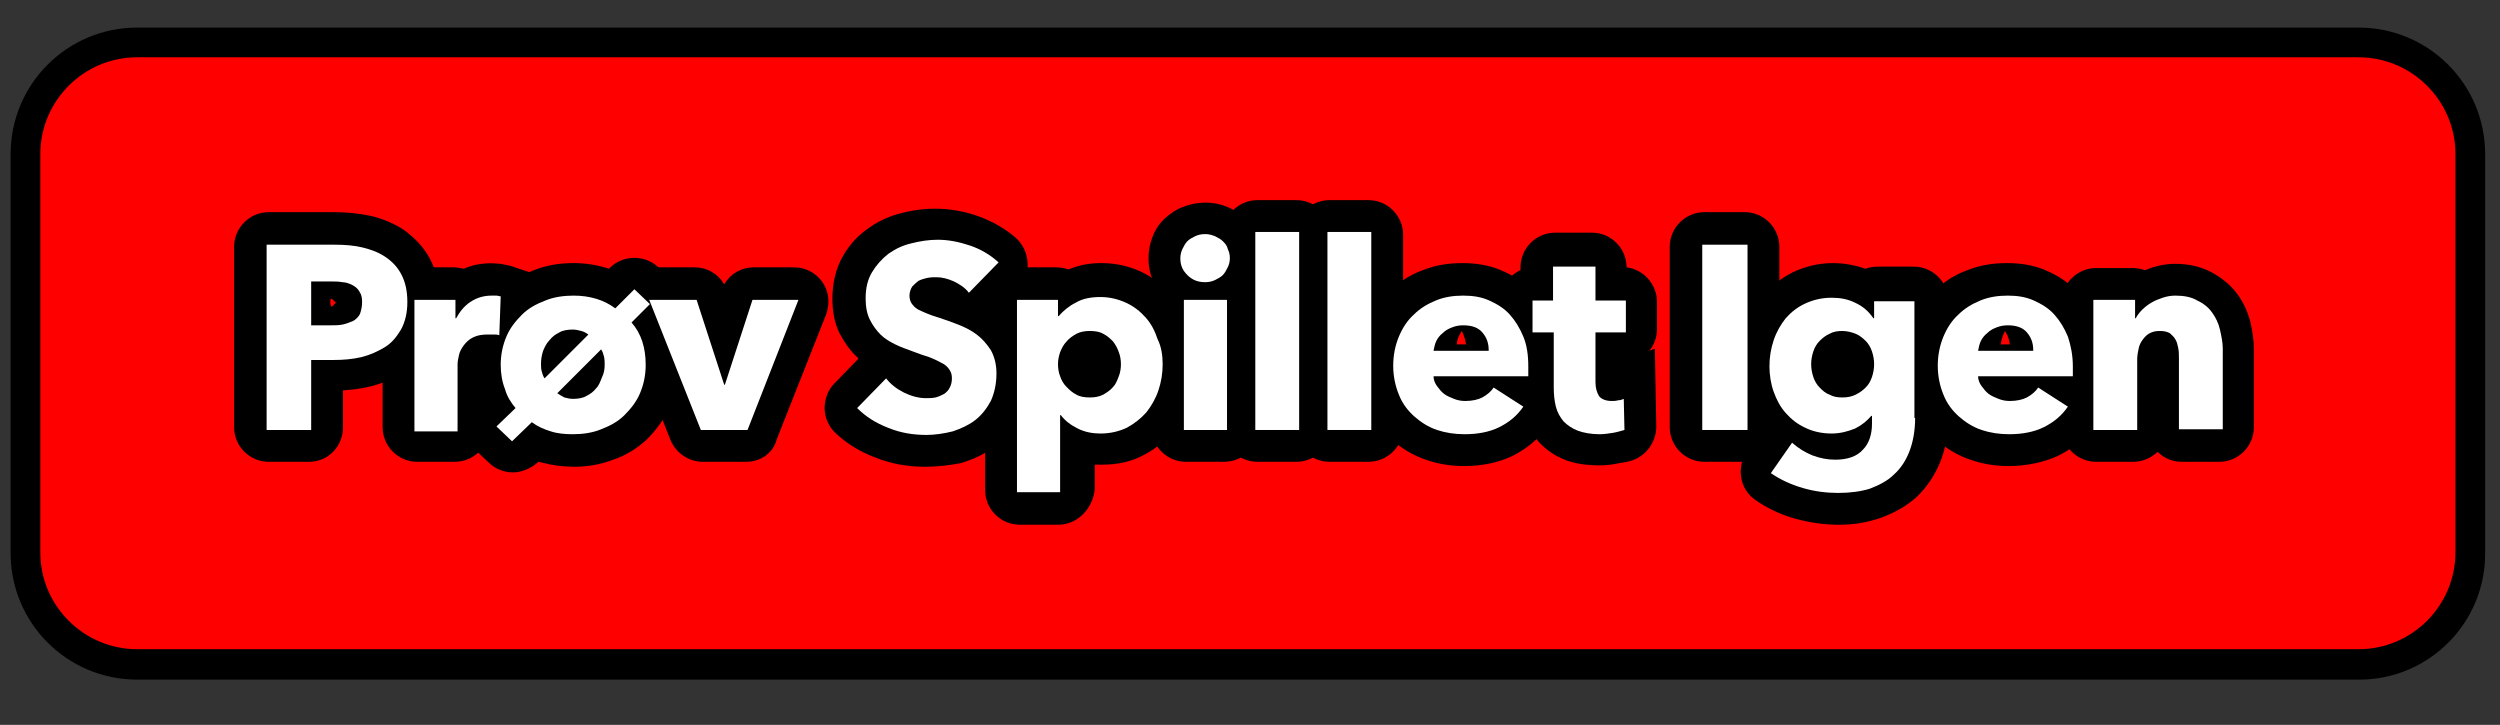 <?xml version="1.0" encoding="utf-8"?>
<!-- Generator: Adobe Illustrator 22.0.0, SVG Export Plug-In . SVG Version: 6.00 Build 0)  -->
<svg version="1.1" id="Layer_1" xmlns="http://www.w3.org/2000/svg" xmlns:xlink="http://www.w3.org/1999/xlink" x="0px" y="0px"
	 viewBox="0 0 353.5 102.5" style="enable-background:new 0 0 353.5 102.5;" xml:space="preserve">
<rect x="0" y="0" width="353.5" height="102.5" fill="#333333" stroke="none"/>
<style type="text/css">
	.st0{fill:#FF0000;}
	.st1{enable-background:new    ;}
	.st2{fill:#FFFFFF;}
</style>
<title>startknap</title>
<g>
	<path class="st0" d="M333.6,94H19.4c-8.7,0-15.8-7.1-15.8-15.8V21.8C3.6,13.1,10.7,6,19.4,6h314.1c8.7,0,15.8,7.1,15.8,15.8v56.3
		C349.4,86.9,342.3,94,333.6,94z"/>
	<path d="M333.6,96.1H19.4c-9.9,0-17.9-8-17.9-17.9V21.8c0-9.9,8-17.9,17.9-17.9h314.1c9.9,0,17.9,8,17.9,17.9v56.3
		C351.5,88.1,343.4,96.1,333.6,96.1z M19.4,8.1c-7.6,0-13.7,6.2-13.7,13.7v56.3c0,7.6,6.2,13.7,13.7,13.7h314.1
		c7.6,0,13.7-6.2,13.7-13.7V21.8c0-7.6-6.2-13.7-13.7-13.7H19.4z"/>
</g>
<g class="st1">
	<g>
		<path class="st2" d="M57.6,42.7c0,1.5-0.3,2.8-0.9,3.9c-0.6,1-1.3,1.9-2.3,2.5c-1,0.6-2.1,1.1-3.3,1.4c-1.3,0.3-2.6,0.4-3.9,0.4
			h-2.8c-0.2,0-0.4,0.2-0.4,0.4v9.2c0,0.2-0.2,0.4-0.4,0.4H38c-0.2,0-0.4-0.2-0.4-0.4V34.9c0-0.2,0.2-0.4,0.4-0.4h9.3
			c1.4,0,2.8,0.1,4,0.4c1.2,0.3,2.3,0.7,3.3,1.4s1.7,1.5,2.2,2.5C57.3,39.9,57.6,41.1,57.6,42.7z M51.2,42.7c0-0.6-0.1-1.1-0.4-1.5
			c-0.2-0.4-0.6-0.7-1-0.9c-0.4-0.2-0.9-0.4-1.4-0.4c-0.5-0.1-1.1-0.1-1.6-0.1h-2.4c-0.2,0-0.4,0.2-0.4,0.4v5.5
			c0,0.2,0.2,0.4,0.4,0.4h2.3c0.6,0,1.2,0,1.7-0.1c0.5-0.1,1-0.3,1.5-0.5c0.4-0.2,0.8-0.6,1-1C51.1,43.8,51.2,43.3,51.2,42.7z"/>
		<path d="M43.7,65.3H38c-2.7,0-4.9-2.2-4.9-4.9V34.9c0-2.7,2.2-4.9,4.9-4.9h9.3c1.8,0,3.5,0.2,5,0.5c1.8,0.4,3.4,1.1,4.8,2
			c1.5,1.1,2.8,2.4,3.7,4.1c0.9,1.7,1.3,3.7,1.3,5.9c0,2.3-0.5,4.3-1.4,6c-0.9,1.7-2.2,3.1-3.8,4.2c-1.4,0.9-3,1.6-4.8,2
			c-1.2,0.3-2.4,0.4-3.6,0.5v5C48.6,63.1,46.4,65.3,43.7,65.3z M46.7,42.7c0,0.1,0,0.4,0.2,0.7c0.2-0.2,0.4-0.4,0.6-0.6
			c0,0-0.1-0.1-0.1-0.1h0.2c0,0,0,0,0,0h-0.2c-0.2-0.2-0.4-0.4-0.6-0.5C46.7,42.4,46.7,42.6,46.7,42.7L46.7,42.7
			C46.7,42.7,46.7,42.7,46.7,42.7L46.7,42.7L46.7,42.7z M48.6,42.7h2.7H48.6z"/>
	</g>
	<g>
		<path class="st2" d="M70.6,47.4c-0.3-0.1-0.5-0.1-0.8-0.1c-0.3,0-0.5,0-0.8,0c-0.8,0-1.5,0.1-2.1,0.4c-0.6,0.3-1,0.7-1.3,1.1
			c-0.3,0.4-0.6,0.9-0.7,1.4c-0.1,0.5-0.2,0.9-0.2,1.3v9.1c0,0.2-0.2,0.4-0.4,0.4H59c-0.2,0-0.4-0.2-0.4-0.4V42.7
			c0-0.2,0.2-0.4,0.4-0.4h5.1c0.2,0,0.4,0.2,0.4,0.4V45h0.1c0.5-0.9,1.1-1.7,2-2.3c0.9-0.6,1.9-0.9,3-0.9c0.2,0,0.5,0,0.7,0
			c0.2,0,0.4,0.1,0.6,0.1L70.6,47.4z"/>
		<path d="M64.3,65.3H59c-2.7,0-4.9-2.2-4.9-4.9V42.7c0-2.7,2.2-4.9,4.9-4.9h5.1c0.5,0,1,0.1,1.5,0.2c1.5-0.7,3.3-0.9,5.1-0.7
			c0.6,0.1,1.1,0.2,1.5,0.3l3.3,1.1l-0.7,14.5l-5.5-1.5c0,0-0.1,0-0.1,0v8.7C69.2,63.1,67,65.3,64.3,65.3z M68.8,51.7
			C68.8,51.7,68.8,51.7,68.8,51.7S68.8,51.7,68.8,51.7z"/>
	</g>
	<g>
		<path class="st2" d="M89.5,45.4c-0.1,0.1-0.1,0.3,0,0.5c1.2,1.5,1.8,3.4,1.8,5.7c0,1.5-0.3,2.8-0.8,4c-0.5,1.2-1.3,2.2-2.2,3.1
			c-0.9,0.9-2,1.5-3.3,2c-1.2,0.5-2.6,0.7-4,0.7c-1.1,0-2.2-0.1-3.1-0.4c-0.9-0.3-1.7-0.6-2.4-1.1c-0.1-0.1-0.3-0.1-0.4,0l-2.3,2.3
			c-0.1,0.1-0.4,0.1-0.5,0l-1.7-1.6c-0.1-0.1-0.1-0.4,0-0.5l2.2-2.1c0.1-0.1,0.1-0.3,0-0.5c-0.5-0.7-1-1.5-1.3-2.4
			c-0.4-1-0.6-2.2-0.6-3.4c0-1.5,0.3-2.8,0.8-4c0.5-1.2,1.3-2.2,2.2-3.1c0.9-0.9,2-1.5,3.3-2c1.2-0.5,2.6-0.7,4-0.7
			c2.2,0,4.1,0.5,5.7,1.6c0.1,0.1,0.3,0.1,0.5,0l2.2-2.2c0.1-0.1,0.4-0.1,0.5,0l1.7,1.6c0.1,0.1,0.1,0.4,0,0.5L89.5,45.4z
			 M83.2,47.3c-0.3-0.2-0.6-0.4-1-0.5c-0.4-0.1-0.8-0.2-1.2-0.2c-0.7,0-1.4,0.1-1.9,0.4c-0.6,0.3-1,0.6-1.4,1.1
			c-0.4,0.4-0.7,1-0.9,1.5c-0.2,0.6-0.3,1.2-0.3,1.8c0,0.4,0,0.8,0.1,1.1c0.1,0.4,0.2,0.7,0.4,1L83.2,47.3z M85.5,51.6
			c0-0.4,0-0.8-0.1-1.2c-0.1-0.4-0.2-0.7-0.4-1l-6.2,6.2c0.3,0.2,0.6,0.4,1,0.6c0.4,0.1,0.8,0.2,1.2,0.2c0.7,0,1.4-0.1,1.9-0.4
			c0.6-0.3,1-0.6,1.4-1.1c0.4-0.4,0.6-1,0.8-1.5C85.4,52.8,85.5,52.2,85.5,51.6z"/>
		<path d="M72.5,66.8c-1.2,0-2.5-0.5-3.4-1.4l-1.7-1.6c-0.9-0.9-1.5-2.2-1.5-3.5c0-1.3,0.5-2.5,1.4-3.4c0-0.1-0.1-0.2-0.1-0.3
			c-0.6-1.5-0.9-3.2-0.9-5c0-2.1,0.4-4.1,1.2-5.9c0.8-1.8,1.9-3.3,3.3-4.6c1.3-1.2,2.9-2.2,4.7-2.9c1.8-0.7,3.6-1,5.6-1
			c1.8,0,3.5,0.3,5,0.8l0.1-0.1c1.9-1.9,5-1.9,6.9-0.1l1.7,1.7c0.9,0.9,1.5,2.2,1.5,3.5c0,1.2-0.5,2.4-1.3,3.4
			c0.6,1.6,0.9,3.3,0.9,5.2c0,2.1-0.4,4.1-1.2,5.9c-0.8,1.8-1.9,3.3-3.2,4.6c-1.4,1.3-3,2.3-4.8,2.9c-1.8,0.7-3.6,1-5.6,1
			c-1.5,0-3-0.2-4.5-0.6c-0.2,0-0.3-0.1-0.5-0.1l-0.2,0.2C74.9,66.3,73.7,66.8,72.5,66.8z M73.7,63.2L73.7,63.2
			C73.7,63.2,73.7,63.2,73.7,63.2z M93,43C93,43,93,43,93,43C93,43,93,43,93,43z M84,40.1C84,40.1,84,40.1,84,40.1L84,40.1z"/>
	</g>
	<g>
		<path class="st2" d="M105.5,60.8h-6.1c-0.1,0-0.3-0.1-0.3-0.2l-7-17.7c-0.1-0.2,0.1-0.5,0.3-0.5h5.9c0.2,0,0.3,0.1,0.3,0.2
			l3.8,11.7h0.1l3.8-11.7c0-0.1,0.2-0.2,0.3-0.2h5.7c0.3,0,0.4,0.3,0.3,0.5l-7,17.7C105.7,60.7,105.6,60.8,105.5,60.8z"/>
		<path d="M105.5,65.3h-6.1c-2,0-3.8-1.2-4.6-3.1l-7-17.7c-0.6-1.5-0.4-3.2,0.5-4.6c0.9-1.3,2.4-2.1,4-2.1h5.9
			c1.8,0,3.3,0.9,4.2,2.4c0.9-1.5,2.4-2.4,4.2-2.4h5.7c1.6,0,3.1,0.8,4,2.1c0.9,1.3,1.1,3,0.5,4.6l-7,17.7
			C109.3,64.1,107.5,65.3,105.5,65.3z M101.6,58.9C101.6,58.9,101.6,58.9,101.6,58.9L101.6,58.9z M103.3,58.9L103.3,58.9
			C103.3,58.9,103.3,58.9,103.3,58.9z M94.4,44C94.4,44,94.4,44,94.4,44L94.4,44z M110.7,44L110.7,44C110.7,44,110.7,44,110.7,44z"
			/>
	</g>
	<g>
		<path class="st2" d="M137.3,41.1c-0.1,0.2-0.4,0.1-0.5,0c-0.5-0.6-1.1-1-1.9-1.3c-0.9-0.4-1.7-0.6-2.5-0.6c-0.4,0-0.8,0-1.3,0.1
			c-0.4,0.1-0.8,0.2-1.2,0.4c-0.3,0.2-0.6,0.5-0.9,0.8c-0.2,0.3-0.4,0.8-0.4,1.3c0,0.4,0.1,0.8,0.3,1.1c0.2,0.3,0.5,0.6,0.8,0.8
			c0.4,0.2,0.8,0.4,1.3,0.6c0.5,0.2,1,0.4,1.7,0.6c0.9,0.3,1.8,0.6,2.8,1c1,0.4,1.8,0.8,2.6,1.4c0.8,0.6,1.4,1.3,2,2.2
			c0.5,0.9,0.8,2,0.8,3.3c0,1.5-0.3,2.8-0.8,3.9c-0.6,1.1-1.3,2-2.2,2.7c-0.9,0.7-2,1.2-3.2,1.6c-1.2,0.3-2.5,0.5-3.7,0.5
			c-1.9,0-3.7-0.3-5.4-1c-1.6-0.6-3-1.5-4.1-2.5c-0.1-0.1-0.1-0.4,0-0.5l3.6-3.7c0.1-0.1,0.4-0.1,0.5,0c0.6,0.7,1.4,1.2,2.3,1.7
			c1,0.5,2.1,0.8,3.1,0.8c0.5,0,0.9,0,1.4-0.1c0.4-0.1,0.8-0.3,1.2-0.5c0.3-0.2,0.6-0.5,0.8-0.9c0.2-0.4,0.3-0.8,0.3-1.3
			c0-0.5-0.1-0.9-0.4-1.3c-0.2-0.3-0.6-0.7-1.1-0.9c-0.5-0.3-1-0.5-1.7-0.8c-0.7-0.2-1.5-0.5-2.3-0.8c-0.8-0.3-1.7-0.6-2.5-1
			c-0.8-0.4-1.5-0.8-2.1-1.4c-0.6-0.6-1.1-1.3-1.5-2.1c-0.4-0.8-0.6-1.8-0.6-3c0-1.5,0.3-2.7,0.9-3.7c0.6-1,1.4-1.9,2.3-2.6
			c1-0.7,2-1.2,3.3-1.5c1.2-0.3,2.4-0.5,3.7-0.5c1.5,0,3,0.3,4.5,0.8c1.4,0.5,2.7,1.2,3.8,2.2c0.2,0.1,0.2,0.4,0,0.5L137.3,41.1z"/>
		<path d="M130.8,66c-2.4,0-4.8-0.4-7-1.3c-2.2-0.8-4.1-2-5.7-3.5c-0.9-0.9-1.5-2.1-1.5-3.5c0-1.3,0.5-2.6,1.4-3.5l3.4-3.5
			c-0.1,0-0.1-0.1-0.1-0.1c-1.1-1-1.9-2.2-2.6-3.5c-0.7-1.4-1-3.1-1-4.9c0-2.2,0.5-4.3,1.5-6c0.9-1.6,2.2-3,3.7-4
			c1.4-1,3-1.7,4.7-2.1c3.5-0.9,7.2-0.8,10.8,0.5c1.9,0.7,3.7,1.7,5.2,3c1,0.9,1.6,2.1,1.7,3.5c0.1,1.3-0.4,2.7-1.3,3.6l-3.1,3.2
			c1.2,0.9,2.2,2.1,3,3.4c0.9,1.6,1.4,3.5,1.4,5.6c0,2.2-0.4,4.2-1.3,6c-0.9,1.7-2.1,3.1-3.5,4.3c-1.4,1.1-3,1.8-4.7,2.3
			C134.2,65.8,132.5,66,130.8,66z M131.2,51.7C131.2,51.7,131.2,51.7,131.2,51.7C131.2,51.7,131.2,51.7,131.2,51.7z"/>
	</g>
	<g>
		<path class="st2" d="M164.4,51.5c0,1.3-0.2,2.5-0.6,3.7c-0.4,1.2-1,2.2-1.7,3.1c-0.8,0.9-1.7,1.6-2.8,2.2
			c-1.1,0.5-2.3,0.8-3.7,0.8c-1.1,0-2.2-0.2-3.2-0.7c-1-0.5-1.8-1.1-2.4-1.9h-0.1v10.6c0,0.2-0.2,0.4-0.4,0.4h-5.4
			c-0.2,0-0.4-0.2-0.4-0.4V42.7c0-0.2,0.2-0.4,0.4-0.4h5.1c0.2,0,0.4,0.2,0.4,0.4v1.9h0.1c0.6-0.7,1.4-1.4,2.4-1.9
			c1-0.6,2.2-0.8,3.5-0.8c1.3,0,2.5,0.3,3.6,0.8c1.1,0.5,2,1.2,2.8,2.1c0.8,0.9,1.3,1.9,1.7,3.1C164.2,49,164.4,50.2,164.4,51.5z
			 M158.5,51.5c0-0.6-0.1-1.2-0.3-1.7c-0.2-0.6-0.5-1.1-0.8-1.5c-0.4-0.4-0.8-0.8-1.4-1.1c-0.5-0.3-1.2-0.4-1.9-0.4
			c-0.7,0-1.3,0.1-1.9,0.4c-0.5,0.3-1,0.6-1.4,1.1c-0.4,0.4-0.7,1-0.9,1.5c-0.2,0.6-0.3,1.1-0.3,1.7c0,0.6,0.1,1.2,0.3,1.7
			c0.2,0.6,0.5,1.1,0.9,1.5c0.4,0.4,0.8,0.8,1.4,1.1c0.5,0.3,1.2,0.4,1.9,0.4c0.7,0,1.3-0.1,1.9-0.4c0.5-0.3,1-0.6,1.4-1.1
			c0.4-0.4,0.6-1,0.8-1.5C158.4,52.7,158.5,52.1,158.5,51.5z"/>
		<path d="M149.6,74.2h-5.4c-2.7,0-4.9-2.2-4.9-4.9V42.7c0-2.7,2.2-4.9,4.9-4.9h5.1c0.6,0,1.2,0.1,1.8,0.3c1.4-0.6,2.9-0.9,4.6-0.9
			c2,0,3.9,0.4,5.6,1.2c1.7,0.8,3.1,1.9,4.3,3.3c1.1,1.3,2,2.8,2.6,4.5c0.6,1.6,0.9,3.4,0.9,5.2c0,1.8-0.3,3.5-0.8,5.1
			c-0.6,1.7-1.4,3.3-2.5,4.6c-1.2,1.4-2.6,2.5-4.2,3.3c-1.7,0.9-3.6,1.3-5.7,1.3c-0.4,0-0.8,0-1.1,0v3.5
			C154.5,72,152.3,74.2,149.6,74.2z"/>
	</g>
	<g>
		<path class="st2" d="M173.9,36.5c0,0.5-0.1,0.9-0.3,1.3c-0.2,0.4-0.4,0.8-0.7,1.1c-0.3,0.3-0.7,0.5-1.1,0.7
			c-0.4,0.2-0.9,0.3-1.4,0.3c-1,0-1.8-0.3-2.5-1c-0.7-0.7-1-1.4-1-2.4c0-0.4,0.1-0.9,0.3-1.3c0.2-0.4,0.4-0.8,0.7-1.1
			c0.3-0.3,0.7-0.5,1.1-0.7c0.4-0.2,0.9-0.3,1.4-0.3c0.5,0,0.9,0.1,1.4,0.3c0.4,0.2,0.8,0.4,1.1,0.7c0.3,0.3,0.6,0.6,0.7,1.1
			C173.8,35.6,173.9,36,173.9,36.5z M167.4,60.4V42.7c0-0.2,0.2-0.4,0.4-0.4h5.4c0.2,0,0.4,0.2,0.4,0.4v17.7c0,0.2-0.2,0.4-0.4,0.4
			h-5.4C167.6,60.8,167.4,60.6,167.4,60.4z"/>
		<path d="M173.1,65.3h-5.4c-2.7,0-4.9-2.2-4.9-4.9V42.7c0-0.8,0.2-1.6,0.6-2.3c-0.7-1.2-1-2.5-1-3.9c0-1.1,0.2-2.1,0.6-3.1
			c0.4-1,1-1.9,1.8-2.6c0.7-0.6,1.5-1.2,2.4-1.5c1.9-0.8,4.2-0.9,6.2-0.1c1,0.4,1.8,0.9,2.6,1.6c0.7,0.7,1.3,1.5,1.7,2.4
			c0.5,1,0.7,2.1,0.7,3.2c0,1.1-0.2,2.2-0.7,3.2c-0.1,0.2-0.2,0.5-0.4,0.7c0.4,0.7,0.6,1.5,0.6,2.3v17.7
			C178,63.1,175.8,65.3,173.1,65.3z M170.4,35.3c-0.1,0-0.2,0-0.3,0.1c0,0-0.2,0.1-0.3,0.2c-0.1,0.1-0.2,0.2-0.2,0.3
			c-0.1,0.2-0.1,0.4-0.1,0.6c0,0.2,0,0.4,0.1,0.6c0.1,0.1,0.1,0.2,0.2,0.3c0.2,0.2,0.3,0.2,0.3,0.2c0.1,0,0.2,0.1,0.3,0.1
			c0.1,0,0.2,0,0.5-0.1c0,0,0.1,0,0.1-0.1c0.2-0.1,0.3-0.3,0.4-0.5c0.1-0.1,0.1-0.3,0.1-0.5c0-0.3-0.2-0.7-0.4-0.9
			C170.9,35.4,170.6,35.3,170.4,35.3z"/>
	</g>
	<g>
		<path class="st2" d="M177.5,60.4V33.2c0-0.2,0.2-0.4,0.4-0.4h5.5c0.2,0,0.4,0.2,0.4,0.4v27.3c0,0.2-0.2,0.4-0.4,0.4h-5.5
			C177.7,60.8,177.5,60.6,177.5,60.4z"/>
		<path d="M183.3,65.3h-5.5c-2.7,0-4.9-2.2-4.9-4.9V33.2c0-2.7,2.2-4.9,4.9-4.9h5.5c2.7,0,4.9,2.2,4.9,4.9v27.3
			C188.2,63.1,186,65.3,183.3,65.3z"/>
	</g>
	<g>
		<path class="st2" d="M187.7,60.4V33.2c0-0.2,0.2-0.4,0.4-0.4h5.5c0.2,0,0.4,0.2,0.4,0.4v27.3c0,0.2-0.2,0.4-0.4,0.4h-5.5
			C187.9,60.8,187.7,60.6,187.7,60.4z"/>
		<path d="M193.5,65.3h-5.5c-2.7,0-4.9-2.2-4.9-4.9V33.2c0-2.7,2.2-4.9,4.9-4.9h5.5c2.7,0,4.9,2.2,4.9,4.9v27.3
			C198.4,63.1,196.2,65.3,193.5,65.3z"/>
	</g>
	<g>
		<path class="st2" d="M216.1,51.8c0,0.2,0,0.5,0,0.7c0,0.2,0,0.5,0,0.7h-12.9c-0.2,0-0.4,0.2-0.3,0.5c0.1,0.3,0.2,0.7,0.4,1
			c0.3,0.4,0.6,0.8,1,1.1c0.4,0.3,0.9,0.5,1.4,0.7c0.5,0.2,1,0.3,1.6,0.3c1,0,1.8-0.2,2.4-0.5c0.6-0.3,1-0.7,1.4-1.1
			c0.1-0.1,0.3-0.2,0.5-0.1l3.6,2.3c0.2,0.1,0.2,0.4,0.1,0.5c-0.8,1.1-1.9,2-3.2,2.6c-1.4,0.7-3.1,1-4.9,1c-1.4,0-2.7-0.2-3.9-0.6
			c-1.2-0.4-2.3-1.1-3.2-1.9c-0.9-0.8-1.7-1.8-2.2-3.1c-0.5-1.2-0.8-2.6-0.8-4.1c0-1.5,0.3-2.9,0.8-4.1c0.5-1.2,1.2-2.3,2.1-3.1
			c0.9-0.9,1.9-1.5,3.1-2c1.2-0.5,2.5-0.7,3.9-0.7c1.4,0,2.6,0.2,3.7,0.7c1.1,0.5,2.1,1.1,2.9,2c0.8,0.9,1.4,1.9,1.9,3.1
			C215.9,48.8,216.1,50.2,216.1,51.8z M210.1,49.5c0.2,0,0.4-0.2,0.4-0.4c-0.1-0.8-0.4-1.5-0.9-2.1c-0.6-0.7-1.5-1-2.7-1
			c-0.6,0-1.1,0.1-1.6,0.3c-0.5,0.2-0.9,0.4-1.3,0.8c-0.4,0.3-0.7,0.7-0.9,1.1c-0.2,0.3-0.3,0.6-0.3,0.9c0,0.2,0.1,0.4,0.4,0.4
			H210.1z"/>
		<path d="M207,65.9c-1.9,0-3.7-0.3-5.4-0.9c-1.8-0.6-3.4-1.6-4.8-2.8c-1.4-1.3-2.5-2.8-3.3-4.6c-0.8-1.8-1.2-3.8-1.2-6
			c0-2.1,0.4-4.1,1.1-5.9c0.8-1.8,1.8-3.3,3.2-4.6c1.3-1.3,2.9-2.3,4.6-2.9c1.7-0.7,3.6-1,5.6-1c1.9,0,3.8,0.3,5.4,1
			c1.7,0.7,3.3,1.7,4.5,3.1c1.2,1.3,2.2,2.9,2.9,4.7c0.6,1.7,1,3.7,1,5.8v0.7c0,0.4,0,0.8-0.1,1.2l-0.4,4.1h-0.4c0,1-0.4,1.9-1,2.7
			c-1.3,1.7-2.9,3-4.9,4C211.9,65.4,209.6,65.9,207,65.9z M212.6,61.1C212.6,61.1,212.6,61.1,212.6,61.1L212.6,61.1z M206,48.7h1.3
			c-0.1-0.7-0.3-1.3-0.6-1.9C206.3,47.4,206,48,206,48.7z"/>
	</g>
	<g>
		<path class="st2" d="M226,46.9c-0.2,0-0.4,0.2-0.4,0.4v6.7c0,0.9,0.2,1.5,0.5,2c0.3,0.4,0.9,0.7,1.8,0.7c0.3,0,0.6,0,0.9-0.1
			c0.3,0,0.6-0.1,0.8-0.2l0.1,4.2c0,0.2-0.1,0.3-0.2,0.3c-0.4,0.1-0.8,0.2-1.3,0.3c-0.6,0.1-1.3,0.2-1.9,0.2c-1.2,0-2.3-0.2-3.1-0.5
			c-0.8-0.3-1.5-0.8-2-1.3c-0.5-0.6-0.9-1.3-1.1-2.1c-0.2-0.8-0.3-1.7-0.3-2.7v-7.4c0-0.2-0.2-0.4-0.4-0.4h-2.2
			c-0.2,0-0.4-0.2-0.4-0.4v-3.8c0-0.2,0.2-0.4,0.4-0.4h2.2c0.2,0,0.4-0.2,0.4-0.4v-4.1c0-0.2,0.2-0.4,0.4-0.4h5.2
			c0.2,0,0.4,0.2,0.4,0.4V42c0,0.2,0.2,0.4,0.4,0.4h3.6c0.2,0,0.4,0.2,0.4,0.4v3.8c0,0.2-0.2,0.4-0.4,0.4H226z"/>
		<path d="M226.2,65.8c-1.8,0-3.3-0.2-4.7-0.7c-1.6-0.6-2.9-1.5-3.9-2.6c-1-1.1-1.6-2.4-2-3.8c-0.3-1.2-0.5-2.5-0.5-3.9V51
			c-1.7-0.8-3-2.5-3-4.5v-3.8c0-2,1.2-3.7,2.9-4.5v-0.4c0-2.7,2.2-4.9,4.9-4.9h5.2c2.7,0,4.9,2.2,4.9,4.9c2.4,0.3,4.3,2.4,4.3,4.9
			v3.8c0,1.2-0.4,2.3-1.1,3.1l0.8-0.3l0.2,11c0,2.2-1.4,4.1-3.4,4.8c-0.6,0.2-1.2,0.3-1.9,0.4C228,65.7,227.1,65.8,226.2,65.8z"/>
	</g>
	<g>
		<path class="st2" d="M240.7,60.4V34.9c0-0.2,0.2-0.4,0.4-0.4h5.7c0.2,0,0.4,0.2,0.4,0.4v25.5c0,0.2-0.2,0.4-0.4,0.4H241
			C240.8,60.8,240.7,60.6,240.7,60.4z"/>
		<path d="M246.7,65.3H241c-2.7,0-4.9-2.2-4.9-4.9V34.9c0-2.7,2.2-4.9,4.9-4.9h5.7c2.7,0,4.9,2.2,4.9,4.9v25.5
			C251.6,63.1,249.4,65.3,246.7,65.3z"/>
	</g>
	<g>
		<path class="st2" d="M270.8,59.1c0,1.8-0.3,3.4-0.8,4.7c-0.5,1.3-1.2,2.4-2.2,3.3c-0.9,0.9-2.1,1.5-3.4,2
			c-1.3,0.4-2.8,0.6-4.5,0.6c-1.6,0-3.3-0.2-5-0.7c-1.6-0.5-3-1.1-4.2-1.9c-0.2-0.1-0.2-0.3-0.1-0.5l2.6-3.7
			c0.1-0.2,0.4-0.2,0.5-0.1c0.8,0.7,1.7,1.2,2.6,1.5c1.1,0.4,2.1,0.6,3.2,0.6c1.8,0,3.1-0.5,3.9-1.4c0.9-0.9,1.3-2.2,1.3-3.7v-1.1
			h-0.1c-0.6,0.7-1.3,1.3-2.3,1.8c-1,0.4-2.1,0.7-3.3,0.7c-1.4,0-2.7-0.3-3.7-0.8c-1.1-0.5-2-1.2-2.8-2.1c-0.8-0.9-1.3-1.9-1.7-3
			c-0.4-1.1-0.6-2.4-0.6-3.6c0-1.3,0.2-2.5,0.6-3.7c0.4-1.2,1-2.2,1.7-3.1c0.8-0.9,1.7-1.6,2.8-2.1c1.1-0.5,2.3-0.8,3.7-0.8
			c1.2,0,2.3,0.2,3.3,0.7c1.1,0.5,1.9,1.2,2.6,2.2h0.1v-2c0-0.2,0.2-0.4,0.4-0.4h5c0.2,0,0.4,0.2,0.4,0.4V59.1z M265,51.5
			c0-0.6-0.1-1.2-0.3-1.8c-0.2-0.6-0.5-1.1-0.9-1.5c-0.4-0.4-0.9-0.8-1.4-1c-0.5-0.2-1.2-0.4-1.9-0.4c-0.7,0-1.3,0.1-1.8,0.4
			c-0.5,0.2-1,0.6-1.4,1c-0.4,0.4-0.7,0.9-0.9,1.5c-0.2,0.6-0.3,1.2-0.3,1.8c0,0.6,0.1,1.2,0.3,1.8c0.2,0.6,0.5,1.1,0.9,1.5
			c0.4,0.4,0.8,0.8,1.4,1c0.5,0.3,1.1,0.4,1.8,0.4c0.7,0,1.3-0.1,1.9-0.4c0.6-0.3,1-0.6,1.4-1c0.4-0.4,0.7-0.9,0.9-1.5
			C264.9,52.7,265,52.1,265,51.5z"/>
		<path d="M260,74.2c-2,0-4.2-0.3-6.3-0.9c-2.1-0.6-3.9-1.5-5.5-2.6c-1.1-0.8-1.8-1.9-2-3.2c-0.2-1.3,0.1-2.6,0.8-3.7l2.1-3
			c-1-1.3-1.9-2.7-2.4-4.3c-0.6-1.6-0.8-3.3-0.8-5.1c0-1.8,0.3-3.5,0.8-5.1c0.6-1.7,1.4-3.2,2.6-4.5c1.2-1.4,2.6-2.5,4.2-3.3
			c1.7-0.8,3.6-1.3,5.7-1.3c1.6,0,3.1,0.3,4.6,0.8c0.5-0.2,1.1-0.3,1.8-0.3h5c2.7,0,4.9,2.2,4.9,4.9v16.3c0,2.4-0.4,4.5-1.1,6.3
			c-0.8,2-1.9,3.6-3.3,5c-1.4,1.3-3.2,2.3-5.1,3C264,73.9,262.1,74.2,260,74.2z M250.9,66.2C250.9,66.2,251,66.2,250.9,66.2
			C251,66.2,250.9,66.2,250.9,66.2z"/>
	</g>
	<g>
		<path class="st2" d="M293.1,51.8c0,0.2,0,0.5,0,0.7c0,0.2,0,0.5,0,0.7h-12.9c-0.3,0-0.5,0.2-0.4,0.5c0.1,0.3,0.2,0.6,0.4,0.9
			c0.3,0.4,0.6,0.8,1,1.1c0.4,0.3,0.9,0.5,1.4,0.7c0.5,0.2,1,0.3,1.6,0.3c1,0,1.8-0.2,2.4-0.5c0.6-0.3,1-0.7,1.4-1.1
			c0.1-0.2,0.3-0.2,0.5-0.1l3.6,2.2c0.2,0.1,0.3,0.4,0.1,0.6c-0.8,1.1-1.9,1.9-3.2,2.6c-1.4,0.7-3.1,1-4.9,1c-1.4,0-2.7-0.2-3.9-0.6
			c-1.2-0.4-2.3-1.1-3.2-1.9c-0.9-0.8-1.7-1.8-2.2-3.1c-0.5-1.2-0.8-2.6-0.8-4.1c0-1.5,0.3-2.9,0.8-4.1c0.5-1.2,1.2-2.3,2.1-3.1
			c0.9-0.9,1.9-1.5,3.1-2c1.2-0.5,2.5-0.7,3.9-0.7c1.4,0,2.6,0.2,3.7,0.7c1.1,0.5,2.1,1.1,2.9,2s1.4,1.9,1.9,3.1
			C292.8,48.8,293.1,50.2,293.1,51.8z M287.1,49.5c0.2,0,0.4-0.2,0.4-0.4c-0.1-0.8-0.4-1.5-0.9-2.1c-0.6-0.7-1.5-1-2.7-1
			c-0.6,0-1.1,0.1-1.6,0.3c-0.5,0.2-0.9,0.4-1.3,0.8c-0.4,0.3-0.7,0.7-0.9,1.1c-0.1,0.3-0.2,0.6-0.3,0.9c-0.1,0.2,0.1,0.5,0.4,0.5
			H287.1z"/>
		<path d="M284,65.9c-1.9,0-3.7-0.3-5.4-0.9c-1.8-0.6-3.4-1.6-4.8-2.8c-1.4-1.3-2.5-2.8-3.3-4.6c-0.8-1.8-1.2-3.8-1.2-6
			c0-2.1,0.4-4.1,1.1-5.9c0.8-1.8,1.8-3.3,3.2-4.6c1.3-1.3,2.9-2.3,4.6-2.9c1.7-0.7,3.6-1,5.6-1c1.9,0,3.8,0.3,5.4,1
			c1.7,0.7,3.3,1.7,4.5,3.1c1.2,1.3,2.2,2.9,2.9,4.7c0.6,1.7,1,3.7,1,5.8v0.7c0,0.4,0,0.8-0.1,1.2l-0.4,4.1h-0.4c0,1-0.4,2-1,2.8
			c-1.3,1.7-2.9,3-4.8,3.9C288.9,65.4,286.5,65.9,284,65.9z M282.9,48.7h1.3c-0.1-0.7-0.3-1.3-0.7-1.9C283.2,47.4,283,48,282.9,48.7
			z"/>
	</g>
	<g>
		<path class="st2" d="M308.5,60.8c-0.2,0-0.4-0.2-0.4-0.4v-9.7c0-0.5,0-1-0.1-1.5c-0.1-0.5-0.2-0.9-0.4-1.2
			c-0.2-0.4-0.5-0.6-0.8-0.9c-0.4-0.2-0.8-0.3-1.4-0.3s-1,0.1-1.4,0.3c-0.4,0.2-0.7,0.5-1,0.9c-0.3,0.4-0.5,0.8-0.6,1.3
			c-0.1,0.5-0.2,1-0.2,1.5v9.6c0,0.2-0.2,0.4-0.4,0.4h-5.3c-0.2,0-0.4-0.2-0.4-0.4V42.8c0-0.2,0.2-0.4,0.4-0.4h5.1
			c0.2,0,0.4,0.2,0.4,0.4v2.2h0.1c0.2-0.4,0.5-0.8,0.9-1.2c0.4-0.4,0.8-0.7,1.3-1c0.5-0.3,1-0.5,1.6-0.7c0.6-0.2,1.2-0.3,1.8-0.3
			c1.2,0,2.3,0.2,3.1,0.7c0.9,0.4,1.6,1,2.1,1.7c0.5,0.7,0.9,1.5,1.1,2.4c0.2,0.9,0.4,1.8,0.4,2.7v11c0,0.2-0.2,0.4-0.4,0.4H308.5z"
			/>
		<path d="M313.8,65.3h-5.3c-1.3,0-2.5-0.5-3.4-1.4c-0.9,0.8-2.1,1.4-3.4,1.4h-5.3c-2.7,0-4.9-2.2-4.9-4.9V42.8
			c0-2.7,2.2-4.9,4.9-4.9h5.1c0.6,0,1.2,0.1,1.8,0.3c0.4-0.1,0.7-0.3,1.1-0.4c1-0.3,2.1-0.5,3.1-0.5c2,0,3.7,0.4,5.2,1.2
			c1.5,0.8,2.7,1.8,3.6,3c0.9,1.2,1.5,2.5,1.9,4c0.3,1.3,0.5,2.6,0.5,3.9v11C318.7,63.1,316.5,65.3,313.8,65.3z"/>
	</g>
</g>
<g class="st1">
	<path class="st2" d="M57.6,42.7c0,1.5-0.3,2.8-0.9,3.9c-0.6,1-1.3,1.9-2.3,2.5c-1,0.6-2.1,1.1-3.3,1.4c-1.3,0.3-2.6,0.4-3.9,0.4H44
		v9.9h-6.3V34.6h9.6c1.4,0,2.8,0.1,4,0.4c1.2,0.3,2.3,0.7,3.3,1.4s1.7,1.5,2.2,2.5C57.3,39.9,57.6,41.1,57.6,42.7z M51.2,42.7
		c0-0.6-0.1-1.1-0.4-1.5c-0.2-0.4-0.6-0.7-1-0.9c-0.4-0.2-0.9-0.4-1.4-0.4c-0.5-0.1-1.1-0.1-1.6-0.1H44v6.2h2.7c0.6,0,1.2,0,1.7-0.1
		c0.5-0.1,1-0.3,1.5-0.5c0.4-0.2,0.8-0.6,1-1C51.1,43.8,51.2,43.3,51.2,42.7z"/>
	<path class="st2" d="M70.6,47.4c-0.3-0.1-0.5-0.1-0.8-0.1c-0.3,0-0.5,0-0.8,0c-0.8,0-1.5,0.1-2.1,0.4c-0.6,0.3-1,0.7-1.3,1.1
		c-0.3,0.4-0.6,0.9-0.7,1.4c-0.1,0.5-0.2,0.9-0.2,1.3v9.5h-6.1V42.4h5.8V45h0.1c0.5-0.9,1.1-1.7,2-2.3c0.9-0.6,1.9-0.9,3-0.9
		c0.2,0,0.5,0,0.7,0c0.2,0,0.4,0.1,0.6,0.1L70.6,47.4z"/>
	<path class="st2" d="M89.3,45.6c1.4,1.6,2,3.6,2,6c0,1.5-0.3,2.8-0.8,4c-0.5,1.2-1.3,2.2-2.2,3.1c-0.9,0.9-2,1.5-3.3,2
		c-1.2,0.5-2.6,0.7-4,0.7c-1.1,0-2.2-0.1-3.1-0.4c-1-0.3-1.9-0.7-2.7-1.3l-2.8,2.7l-2.2-2.1l2.7-2.6c-0.6-0.7-1.2-1.6-1.5-2.7
		c-0.4-1-0.6-2.2-0.6-3.4c0-1.5,0.3-2.8,0.8-4c0.5-1.2,1.3-2.2,2.2-3.1c0.9-0.9,2-1.5,3.3-2c1.2-0.5,2.6-0.7,4-0.7
		c2.3,0,4.3,0.6,5.9,1.8l2.7-2.7l2.2,2.1L89.3,45.6z M83.2,47.3c-0.3-0.2-0.6-0.4-1-0.5c-0.4-0.1-0.8-0.2-1.2-0.2
		c-0.7,0-1.4,0.1-1.9,0.4c-0.6,0.3-1,0.6-1.4,1.1c-0.4,0.4-0.7,1-0.9,1.5c-0.2,0.6-0.3,1.2-0.3,1.8c0,0.4,0,0.8,0.1,1.1
		c0.1,0.4,0.2,0.7,0.4,1L83.2,47.3z M85.5,51.6c0-0.4,0-0.8-0.1-1.2c-0.1-0.4-0.2-0.7-0.4-1l-6.2,6.2c0.3,0.2,0.6,0.4,1,0.6
		c0.4,0.1,0.8,0.2,1.2,0.2c0.7,0,1.4-0.1,1.9-0.4c0.6-0.3,1-0.6,1.4-1.1c0.4-0.4,0.6-1,0.8-1.5C85.4,52.8,85.5,52.2,85.5,51.6z"/>
	<path class="st2" d="M105.7,60.8h-6.6l-7.3-18.4h6.7l3.9,12h0.1l3.9-12h6.5L105.7,60.8z"/>
	<path class="st2" d="M137,41.4c-0.5-0.7-1.3-1.2-2.1-1.6c-0.9-0.4-1.7-0.6-2.5-0.6c-0.4,0-0.8,0-1.3,0.1c-0.4,0.1-0.8,0.2-1.2,0.4
		c-0.3,0.2-0.6,0.5-0.9,0.8c-0.2,0.3-0.4,0.8-0.4,1.3c0,0.4,0.1,0.8,0.3,1.1c0.2,0.3,0.5,0.6,0.8,0.8c0.4,0.2,0.8,0.4,1.3,0.6
		c0.5,0.2,1,0.4,1.7,0.6c0.9,0.3,1.8,0.6,2.8,1c1,0.4,1.8,0.8,2.6,1.4c0.8,0.6,1.4,1.3,2,2.2c0.5,0.9,0.8,2,0.8,3.3
		c0,1.5-0.3,2.8-0.8,3.9c-0.6,1.1-1.3,2-2.2,2.7c-0.9,0.7-2,1.2-3.2,1.6c-1.2,0.3-2.5,0.5-3.7,0.5c-1.9,0-3.7-0.3-5.4-1
		c-1.8-0.7-3.2-1.6-4.4-2.8l4.1-4.2c0.6,0.8,1.5,1.5,2.5,2c1,0.5,2.1,0.8,3.1,0.8c0.5,0,0.9,0,1.4-0.1c0.4-0.1,0.8-0.3,1.2-0.5
		c0.3-0.2,0.6-0.5,0.8-0.9c0.2-0.4,0.3-0.8,0.3-1.3c0-0.5-0.1-0.9-0.4-1.3c-0.2-0.3-0.6-0.7-1.1-0.9c-0.5-0.3-1-0.5-1.7-0.8
		c-0.7-0.2-1.5-0.5-2.3-0.8c-0.8-0.3-1.7-0.6-2.5-1c-0.8-0.4-1.5-0.8-2.1-1.4c-0.6-0.6-1.1-1.3-1.5-2.1c-0.4-0.8-0.6-1.8-0.6-3
		c0-1.5,0.3-2.7,0.9-3.7c0.6-1,1.4-1.9,2.3-2.6c1-0.7,2-1.2,3.3-1.5c1.2-0.3,2.4-0.5,3.7-0.5c1.5,0,3,0.3,4.5,0.8
		c1.5,0.5,2.9,1.3,4.1,2.4L137,41.4z"/>
	<path class="st2" d="M164.4,51.5c0,1.3-0.2,2.5-0.6,3.7c-0.4,1.2-1,2.2-1.7,3.1c-0.8,0.9-1.7,1.6-2.8,2.2c-1.1,0.5-2.3,0.8-3.7,0.8
		c-1.1,0-2.2-0.2-3.2-0.7c-1-0.5-1.8-1.1-2.4-1.9h-0.1v10.9h-6.1V42.4h5.8v2.3h0.1c0.6-0.7,1.4-1.4,2.4-1.9c1-0.6,2.2-0.8,3.5-0.8
		c1.3,0,2.5,0.3,3.6,0.8c1.1,0.5,2,1.2,2.8,2.1c0.8,0.9,1.3,1.9,1.7,3.1C164.2,49,164.4,50.2,164.4,51.5z M158.5,51.5
		c0-0.6-0.1-1.2-0.3-1.7c-0.2-0.6-0.5-1.1-0.8-1.5c-0.4-0.4-0.8-0.8-1.4-1.1c-0.5-0.3-1.2-0.4-1.9-0.4c-0.7,0-1.3,0.1-1.9,0.4
		c-0.5,0.3-1,0.6-1.4,1.1c-0.4,0.4-0.7,1-0.9,1.5c-0.2,0.6-0.3,1.1-0.3,1.7c0,0.6,0.1,1.2,0.3,1.7c0.2,0.6,0.5,1.1,0.9,1.5
		c0.4,0.4,0.8,0.8,1.4,1.1c0.5,0.3,1.2,0.4,1.9,0.4c0.7,0,1.3-0.1,1.9-0.4c0.5-0.3,1-0.6,1.4-1.1c0.4-0.4,0.6-1,0.8-1.5
		C158.4,52.7,158.5,52.1,158.5,51.5z"/>
	<path class="st2" d="M173.9,36.5c0,0.5-0.1,0.9-0.3,1.3c-0.2,0.4-0.4,0.8-0.7,1.1c-0.3,0.3-0.7,0.5-1.1,0.7
		c-0.4,0.2-0.9,0.3-1.4,0.3c-1,0-1.8-0.3-2.5-1c-0.7-0.7-1-1.4-1-2.4c0-0.4,0.1-0.9,0.3-1.3c0.2-0.4,0.4-0.8,0.7-1.1
		c0.3-0.3,0.7-0.5,1.1-0.7c0.4-0.2,0.9-0.3,1.4-0.3c0.5,0,0.9,0.1,1.4,0.3c0.4,0.2,0.8,0.4,1.1,0.7c0.3,0.3,0.6,0.6,0.7,1.1
		C173.8,35.6,173.9,36,173.9,36.5z M167.4,60.8V42.4h6.1v18.4H167.4z"/>
	<path class="st2" d="M177.5,60.8v-28h6.2v28H177.5z"/>
	<path class="st2" d="M187.7,60.8v-28h6.2v28H187.7z"/>
	<path class="st2" d="M216.1,51.8c0,0.2,0,0.5,0,0.7c0,0.2,0,0.5,0,0.7h-13.4c0,0.5,0.2,1,0.5,1.4c0.3,0.4,0.6,0.8,1,1.1
		c0.4,0.3,0.9,0.5,1.4,0.7c0.5,0.2,1,0.3,1.6,0.3c1,0,1.8-0.2,2.4-0.5c0.7-0.4,1.2-0.8,1.6-1.4l4.2,2.7c-0.9,1.3-2,2.2-3.4,2.9
		c-1.4,0.7-3.1,1-4.9,1c-1.4,0-2.7-0.2-3.9-0.6c-1.2-0.4-2.3-1.1-3.2-1.9c-0.9-0.8-1.7-1.8-2.2-3.1c-0.5-1.2-0.8-2.6-0.8-4.1
		c0-1.5,0.3-2.9,0.8-4.1c0.5-1.2,1.2-2.3,2.1-3.1c0.9-0.9,1.9-1.5,3.1-2c1.2-0.5,2.5-0.7,3.9-0.7c1.4,0,2.6,0.2,3.7,0.7
		c1.1,0.5,2.1,1.1,2.9,2c0.8,0.9,1.4,1.9,1.9,3.1C215.9,48.8,216.1,50.2,216.1,51.8z M210.5,49.5c0-1-0.3-1.8-0.9-2.5
		c-0.6-0.7-1.5-1-2.7-1c-0.6,0-1.1,0.1-1.6,0.3c-0.5,0.2-0.9,0.4-1.3,0.8c-0.4,0.3-0.7,0.7-0.9,1.1c-0.2,0.4-0.3,0.9-0.4,1.4H210.5z
		"/>
	<path class="st2" d="M225.6,46.9v7.1c0,0.9,0.2,1.5,0.5,2c0.3,0.4,0.9,0.7,1.8,0.7c0.3,0,0.6,0,0.9-0.1c0.3,0,0.6-0.1,0.8-0.2
		l0.1,4.4c-0.4,0.1-1,0.3-1.6,0.4c-0.6,0.1-1.3,0.2-1.9,0.2c-1.2,0-2.3-0.2-3.1-0.5c-0.8-0.3-1.5-0.8-2-1.3
		c-0.5-0.6-0.9-1.3-1.1-2.1c-0.2-0.8-0.3-1.7-0.3-2.7v-7.8h-3v-4.5h2.9v-4.8h6v4.8h4.3v4.5H225.6z"/>
	<path class="st2" d="M240.7,60.8V34.6h6.4v26.2H240.7z"/>
	<path class="st2" d="M270.8,59.1c0,1.8-0.3,3.4-0.8,4.7c-0.5,1.3-1.2,2.4-2.2,3.3c-0.9,0.9-2.1,1.5-3.4,2c-1.3,0.4-2.8,0.6-4.5,0.6
		c-1.6,0-3.3-0.2-5-0.7c-1.7-0.5-3.2-1.2-4.5-2.1l3-4.3c0.9,0.8,1.9,1.4,2.9,1.8c1.1,0.4,2.1,0.6,3.2,0.6c1.8,0,3.1-0.5,3.9-1.4
		c0.9-0.9,1.3-2.2,1.3-3.7v-1.1h-0.1c-0.6,0.7-1.3,1.3-2.3,1.8c-1,0.4-2.1,0.7-3.3,0.7c-1.4,0-2.7-0.3-3.7-0.8
		c-1.1-0.5-2-1.2-2.8-2.1c-0.8-0.9-1.3-1.9-1.7-3c-0.4-1.1-0.6-2.4-0.6-3.6c0-1.3,0.2-2.5,0.6-3.7c0.4-1.2,1-2.2,1.7-3.1
		c0.8-0.9,1.7-1.6,2.8-2.1c1.1-0.5,2.3-0.8,3.7-0.8c1.2,0,2.3,0.2,3.3,0.7c1.1,0.5,1.9,1.2,2.6,2.2h0.1v-2.4h5.7V59.1z M265,51.5
		c0-0.6-0.1-1.2-0.3-1.8c-0.2-0.6-0.5-1.1-0.9-1.5c-0.4-0.4-0.9-0.8-1.4-1c-0.5-0.2-1.2-0.4-1.9-0.4c-0.7,0-1.3,0.1-1.8,0.4
		c-0.5,0.2-1,0.6-1.4,1c-0.4,0.4-0.7,0.9-0.9,1.5c-0.2,0.6-0.3,1.2-0.3,1.8c0,0.6,0.1,1.2,0.3,1.8c0.2,0.6,0.5,1.1,0.9,1.5
		c0.4,0.4,0.8,0.8,1.4,1c0.5,0.3,1.1,0.4,1.8,0.4c0.7,0,1.3-0.1,1.9-0.4c0.6-0.3,1-0.6,1.4-1c0.4-0.4,0.7-0.9,0.9-1.5
		C264.9,52.7,265,52.1,265,51.5z"/>
	<path class="st2" d="M293.1,51.8c0,0.2,0,0.5,0,0.7c0,0.2,0,0.5,0,0.7h-13.4c0,0.5,0.2,1,0.5,1.4c0.3,0.4,0.6,0.8,1,1.1
		c0.4,0.3,0.9,0.5,1.4,0.7c0.5,0.2,1,0.3,1.6,0.3c1,0,1.8-0.2,2.4-0.5c0.7-0.4,1.2-0.8,1.6-1.4l4.2,2.7c-0.9,1.3-2,2.2-3.4,2.9
		c-1.4,0.7-3.1,1-4.9,1c-1.4,0-2.7-0.2-3.9-0.6c-1.2-0.4-2.3-1.1-3.2-1.9c-0.9-0.8-1.7-1.8-2.2-3.1c-0.5-1.2-0.8-2.6-0.8-4.1
		c0-1.5,0.3-2.9,0.8-4.1c0.5-1.2,1.2-2.3,2.1-3.1c0.9-0.9,1.9-1.5,3.1-2c1.2-0.5,2.5-0.7,3.9-0.7c1.4,0,2.6,0.2,3.7,0.7
		c1.1,0.5,2.1,1.1,2.9,2s1.4,1.9,1.9,3.1C292.8,48.8,293.1,50.2,293.1,51.8z M287.5,49.5c0-1-0.3-1.8-0.9-2.5c-0.6-0.7-1.5-1-2.7-1
		c-0.6,0-1.1,0.1-1.6,0.3c-0.5,0.2-0.9,0.4-1.3,0.8c-0.4,0.3-0.7,0.7-0.9,1.1c-0.2,0.4-0.3,0.9-0.4,1.4H287.5z"/>
	<path class="st2" d="M308.1,60.8V50.7c0-0.5,0-1-0.1-1.5c-0.1-0.5-0.2-0.9-0.4-1.2c-0.2-0.4-0.5-0.6-0.8-0.9
		c-0.4-0.2-0.8-0.3-1.4-0.3s-1,0.1-1.4,0.3c-0.4,0.2-0.7,0.5-1,0.9c-0.3,0.4-0.5,0.8-0.6,1.3c-0.1,0.5-0.2,1-0.2,1.5v10H296V42.4
		h5.9v2.6h0.1c0.2-0.4,0.5-0.8,0.9-1.2c0.4-0.4,0.8-0.7,1.3-1c0.5-0.3,1-0.5,1.6-0.7c0.6-0.2,1.2-0.3,1.8-0.3c1.2,0,2.3,0.2,3.1,0.7
		c0.9,0.4,1.6,1,2.1,1.7c0.5,0.7,0.9,1.5,1.1,2.4c0.2,0.9,0.4,1.8,0.4,2.7v11.4H308.1z"/>
</g>
</svg>
